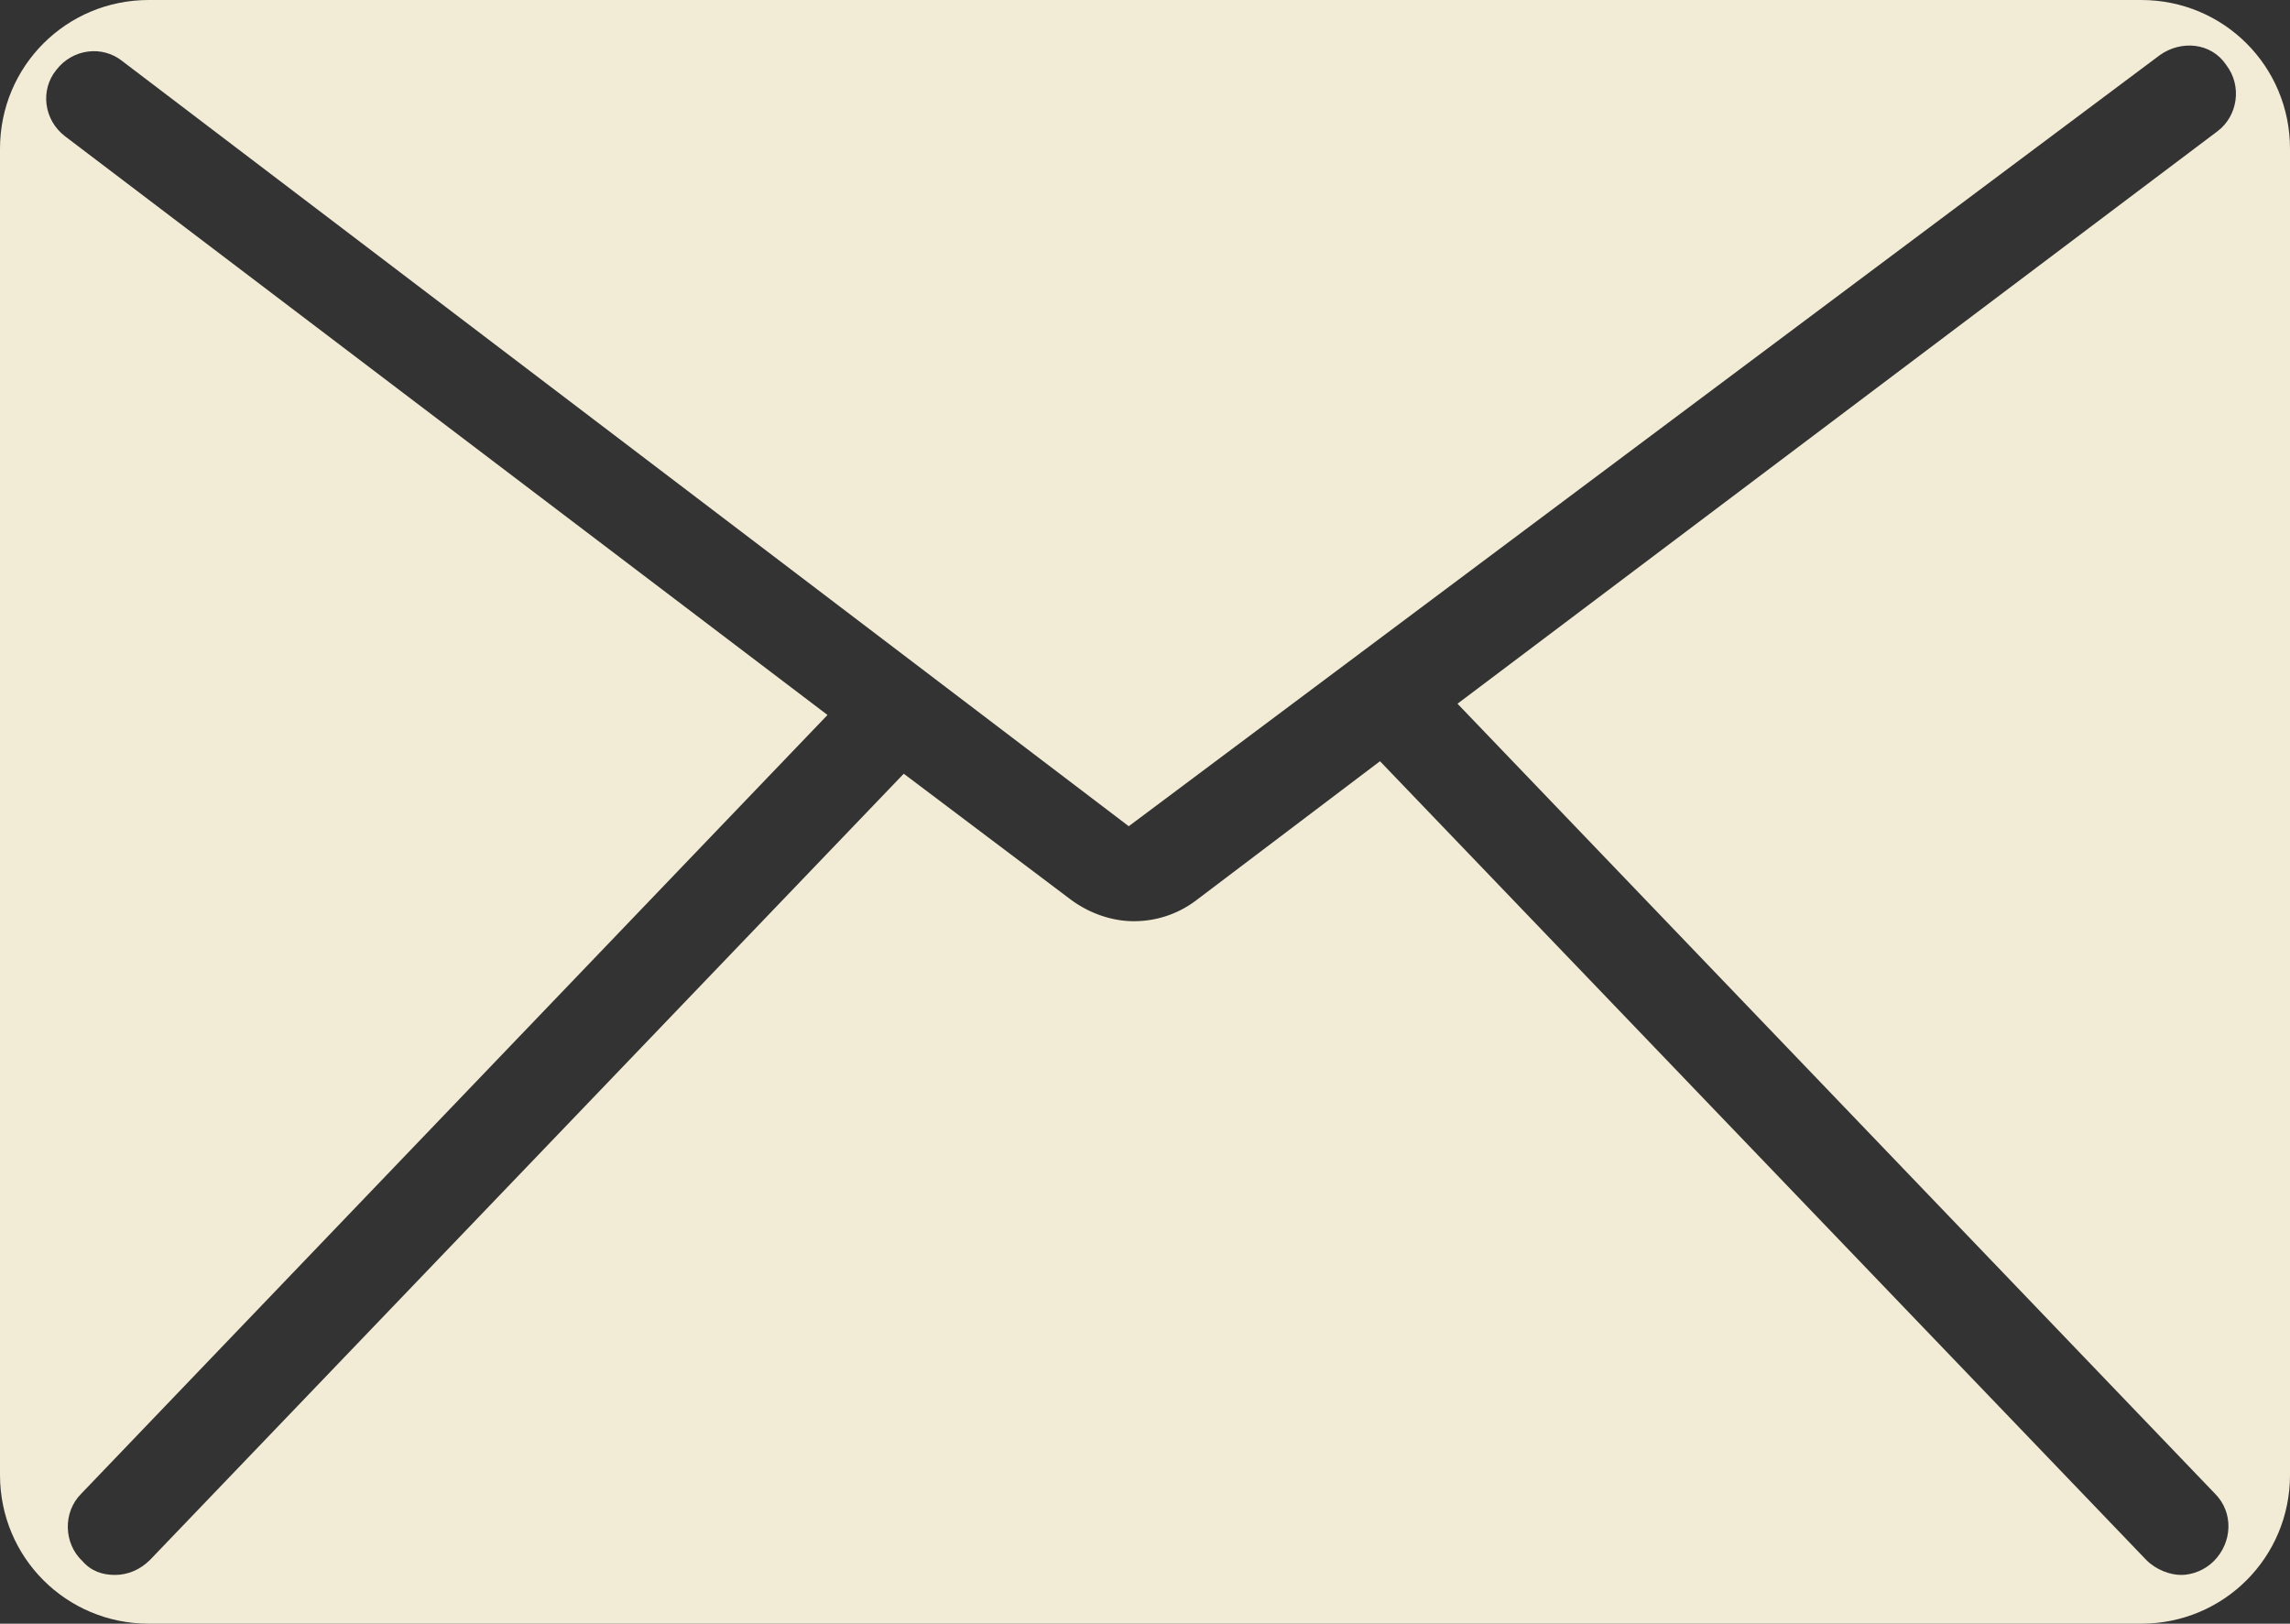 <?xml version="1.0" encoding="UTF-8"?><svg id="Layer_2" xmlns="http://www.w3.org/2000/svg" viewBox="0 0 18.32 12.99"><rect x="0" y="0" width="18.32" height="12.99" fill="#333333" stroke="none"/><defs><style>.cls-1{fill:#f2ecd6;}</style></defs><g id="Layer_1-2"><path class="cls-1" d="M17.13,0H1.19C.53,0,0,.53,0,1.19v10.61c0,.66.53,1.19,1.19,1.19h15.94c.66,0,1.19-.53,1.19-1.19V1.19c0-.66-.53-1.19-1.19-1.19ZM17.72,11.95c.15.15.14.39-.01.54-.07.07-.17.11-.26.11s-.2-.04-.28-.12l-6.13-6.39-1.48,1.12c-.15.11-.32.16-.49.16s-.35-.06-.5-.17l-1.34-1.01L1.2,12.48c-.08.08-.18.12-.28.12s-.19-.03-.26-.11c-.15-.14-.16-.39-.01-.54l5.97-6.23L.52,1.09c-.17-.13-.2-.37-.07-.53.13-.17.37-.2.53-.07l8.05,6.12L17.28.44c.17-.12.41-.1.53.08.13.17.09.41-.07.53l-6.08,4.58,6.06,6.32Z"/></g></svg>